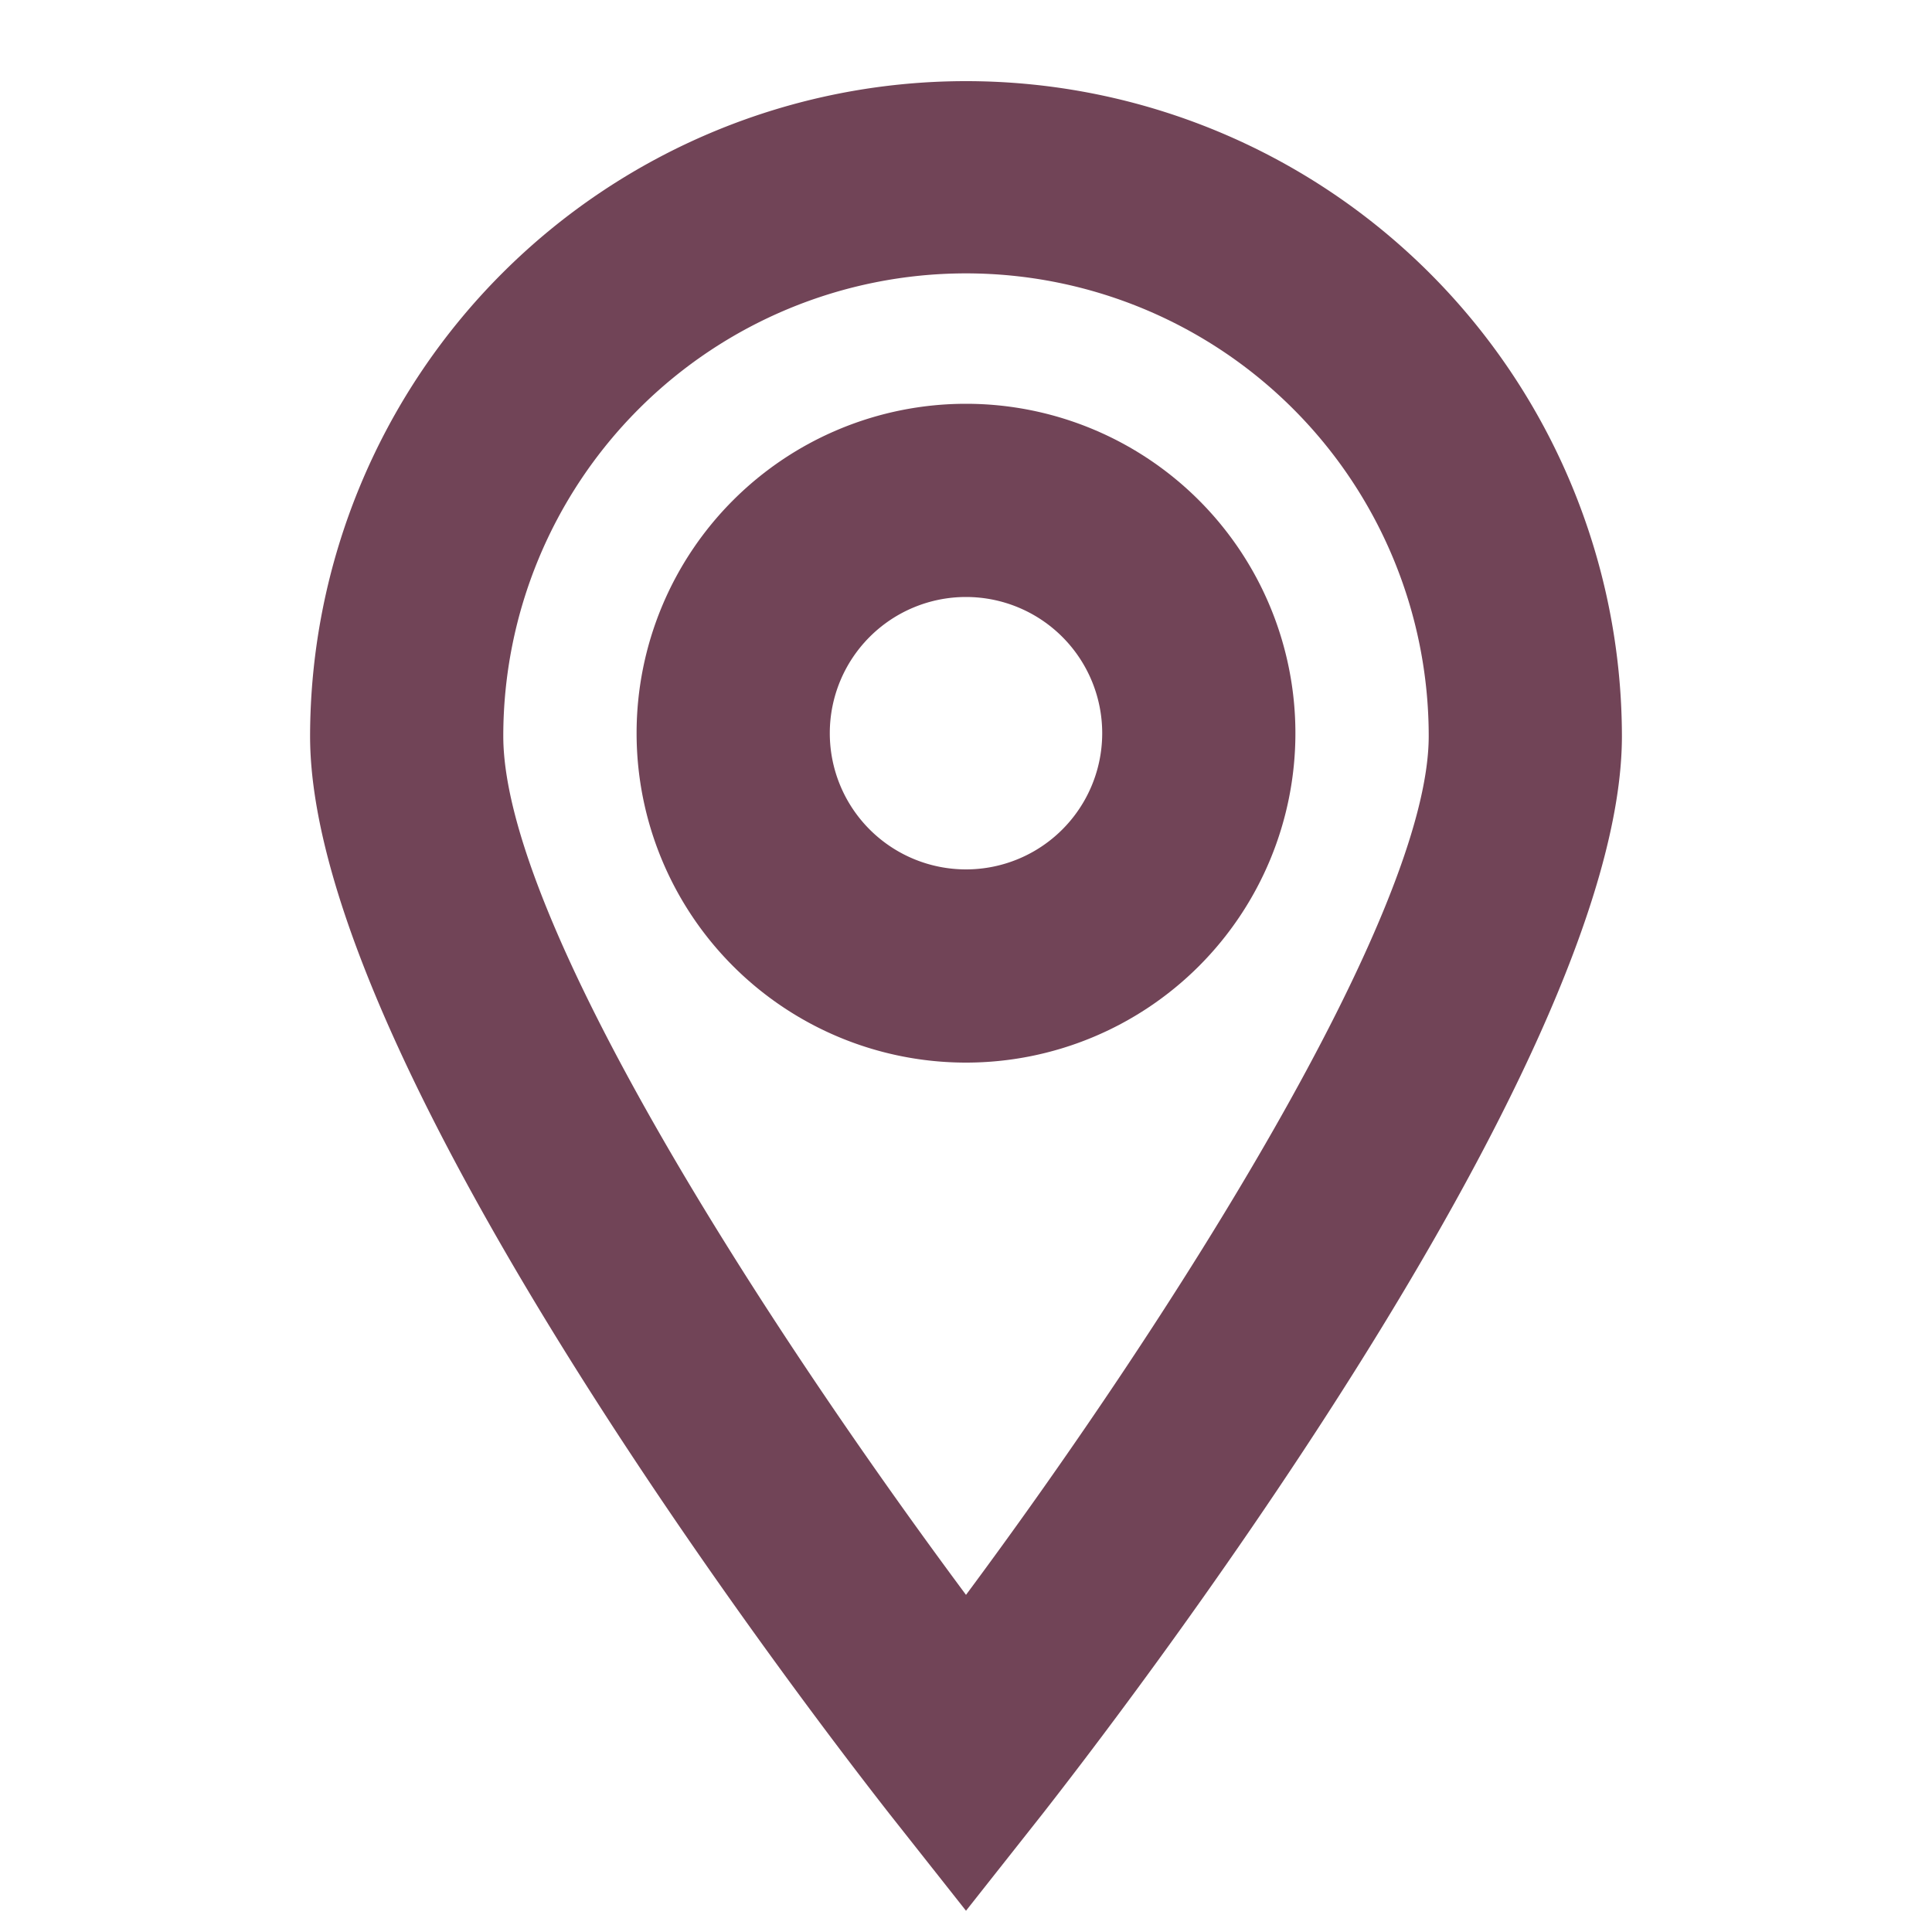 <svg id="Layer_1" data-name="Layer 1" xmlns="http://www.w3.org/2000/svg" width="20" height="20" viewBox="0 0 20 20">
  <g>
    <path d="M10,.84A6.79,6.79,0,0,0,3.21,7.62c0,3.45,5.39,10.38,6,11.16l.79,1,.79-1c.61-.78,6-7.71,6-11.16A6.79,6.79,0,0,0,10,.84Zm0,15.67c-2.11-2.84-4.79-7-4.79-8.89a4.79,4.79,0,0,1,9.58,0C14.79,9.46,12.11,13.67,10,16.51Z" fill="#714457"/>
    <path d="M10,4.18a3.41,3.41,0,1,0,3.41,3.41A3.41,3.41,0,0,0,10,4.18ZM10,9a1.41,1.41,0,1,1,1.41-1.41A1.41,1.41,0,0,1,10,9Z" fill="#714457"/>
  </g>
</svg>
